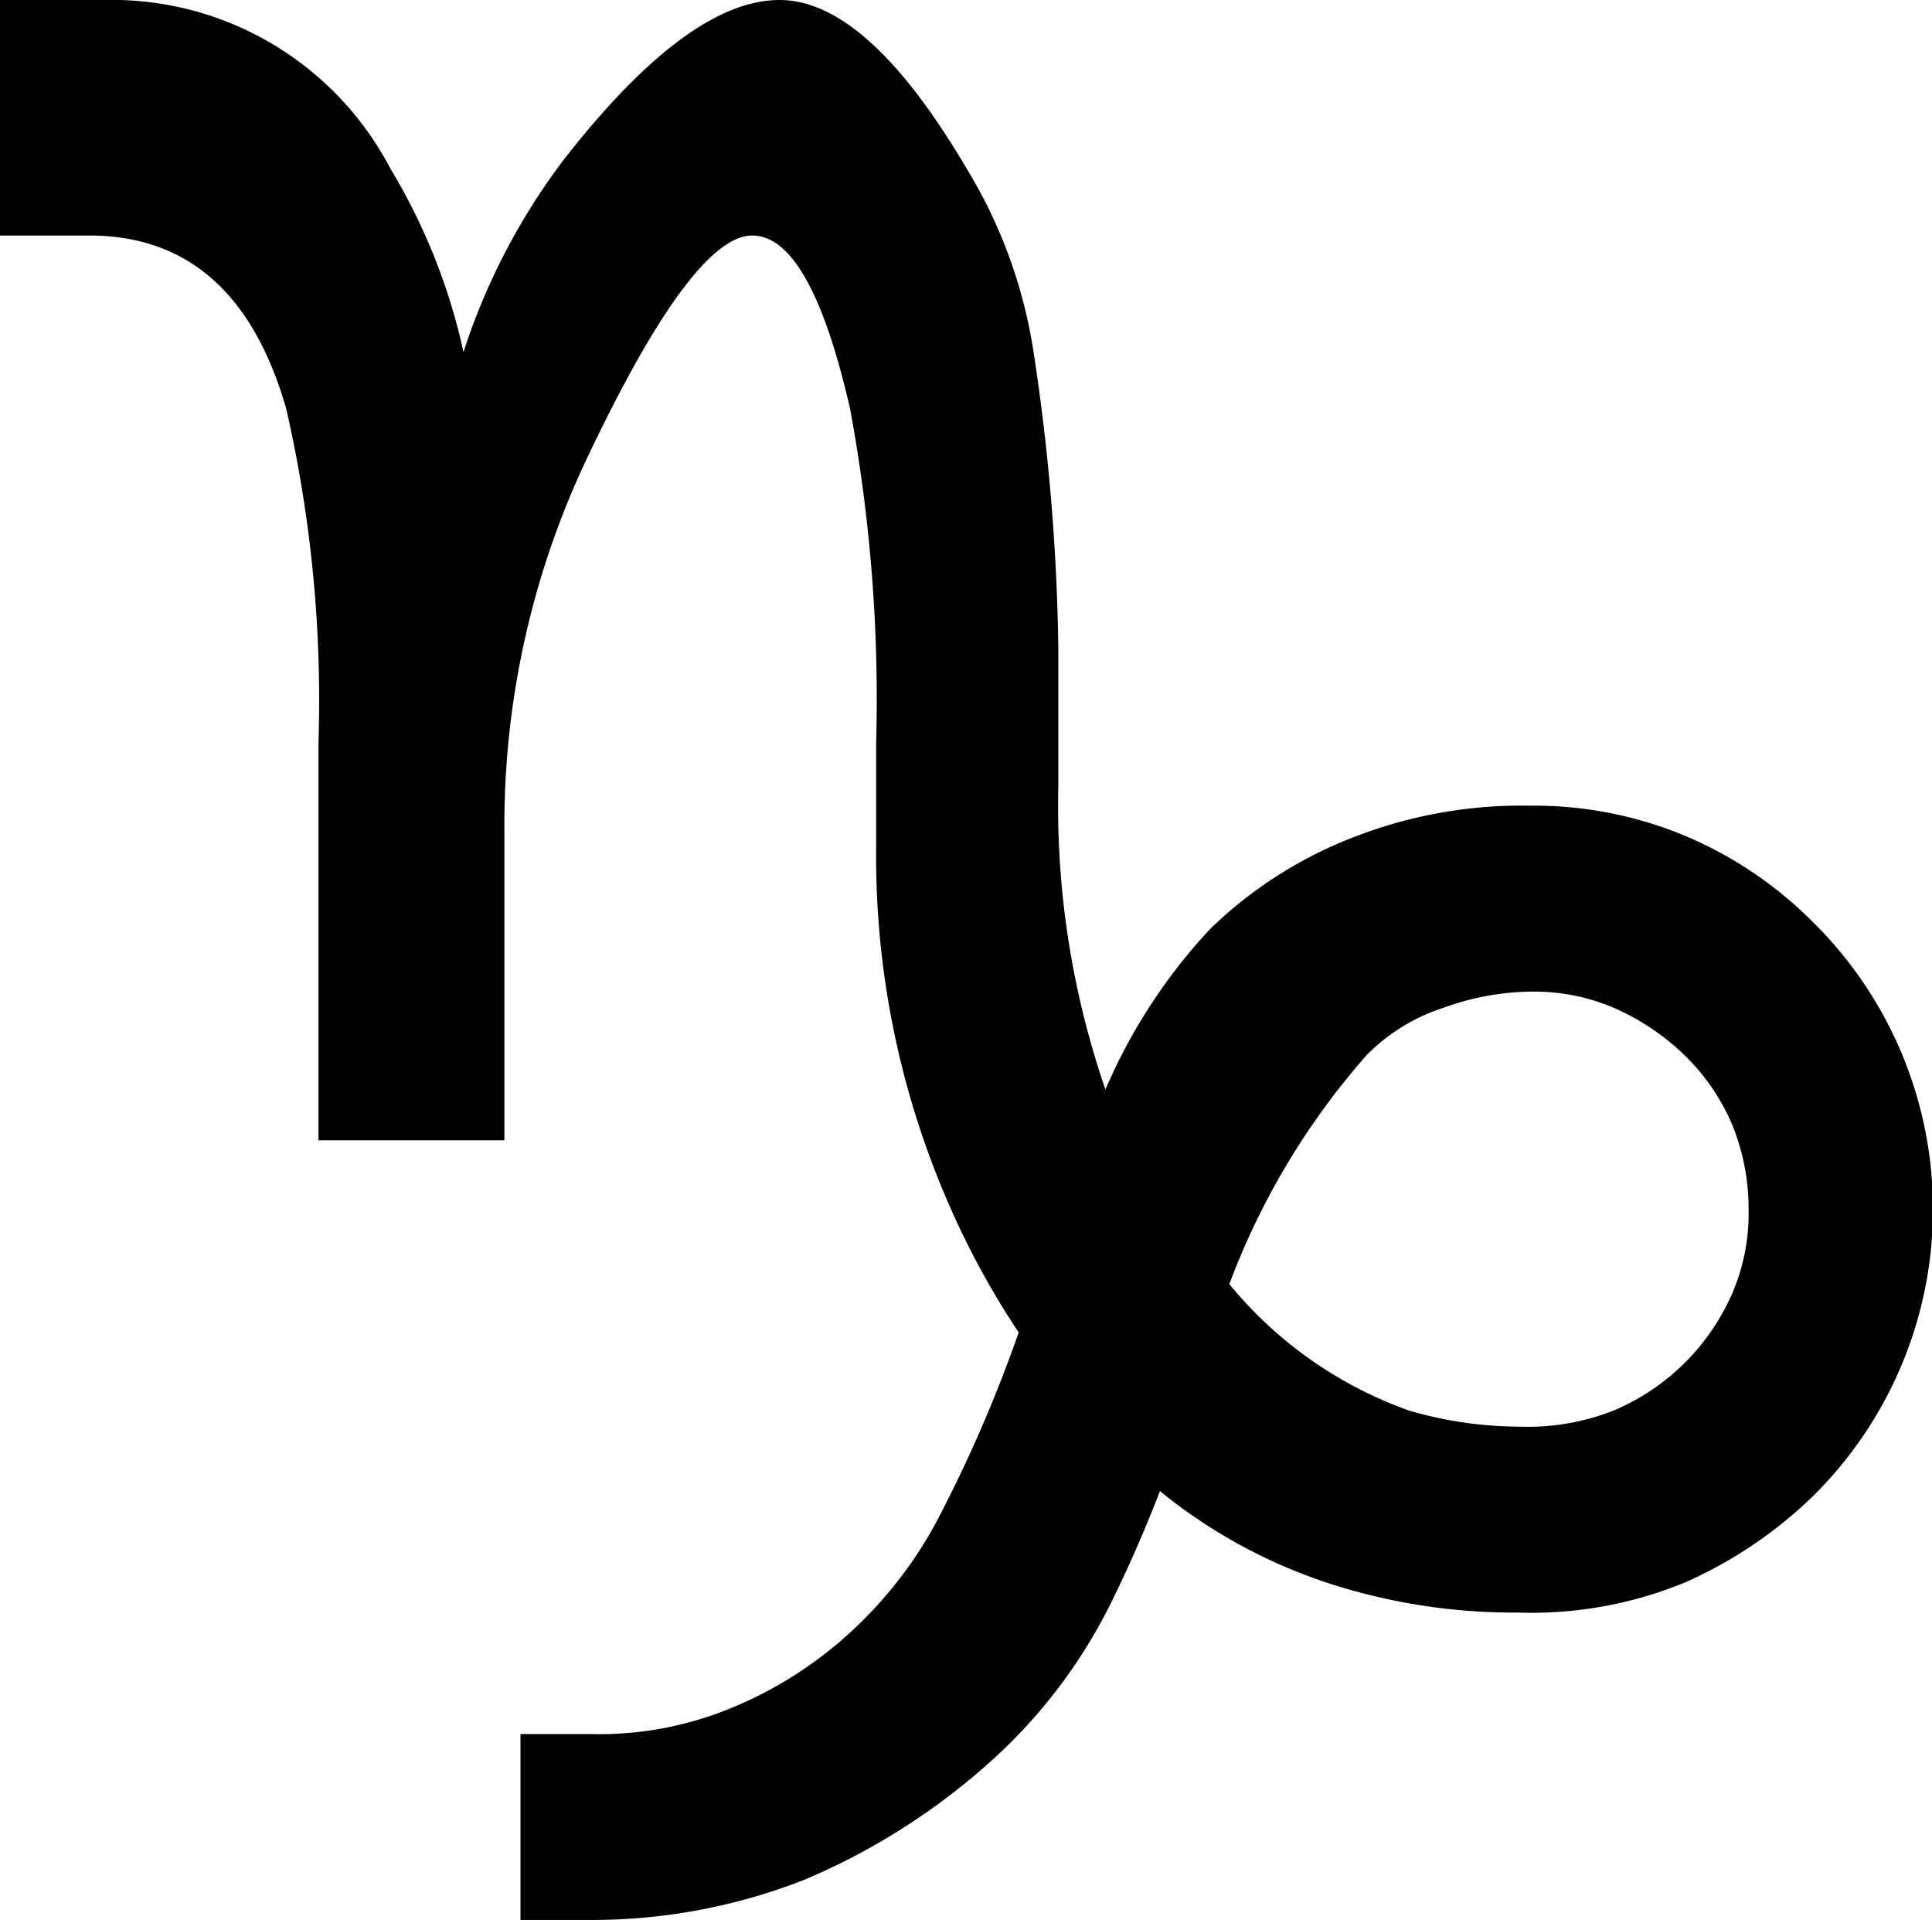 <svg xmlns="http://www.w3.org/2000/svg" viewBox="0 0 48.719 48.406">
        <path id="text2461" d="M25.688,33.594q-.564-.845-1.063-1.781a21.906,21.906,0,0,1-2.531-10.469V18.719a40.173,40.173,0,0,0-.656-8.406q-1-4.376-2.469-4.375-1.5,0-4.156,5.593a21.572,21.572,0,0,0-2.094,9.375V28.75H8.031V18.719a32.9,32.9,0,0,0-.812-8.406Q5.968,5.938,2.25,5.938H0V0H2.625A7.926,7.926,0,0,1,9.844,4.25a15.253,15.253,0,0,1,1.844,4.625,16.391,16.391,0,0,1,2.5-4.812Q17.344,0,19.656,0q2.219,0,4.719,4.25a12.469,12.469,0,0,1,1.688,4.625,53.824,53.824,0,0,1,.625,7.469v3.469a21.945,21.945,0,0,0,1.187,7.656A14.062,14.062,0,0,1,30.5,23.438a10.722,10.722,0,0,1,3.75-2.375,11.64,11.64,0,0,1,4.344-.75,9.885,9.885,0,0,1,3.875.75,10.053,10.053,0,0,1,3.281,2.218,10.165,10.165,0,0,1,0,14.407,10.98,10.98,0,0,1-3.281,2.218,10.178,10.178,0,0,1-4.188.75,15.121,15.121,0,0,1-4.812-.75,13.308,13.308,0,0,1-4.219-2.312q-.531,1.374-1.125,2.594a13.317,13.317,0,0,1-3.281,4.343,16.7,16.7,0,0,1-4.594,2.875,14.646,14.646,0,0,1-5.375,1h-1.75V43.719h1.75a8.717,8.717,0,0,0,3.563-.656,10.085,10.085,0,0,0,2.968-1.875,10.611,10.611,0,0,0,2.188-2.782,35.311,35.311,0,0,0,2.094-4.812M31,32.375a10.335,10.335,0,0,0,4.531,3.188,10.022,10.022,0,0,0,2.782.406,5.883,5.883,0,0,0,2.375-.406,5.657,5.657,0,0,0,3-2.969,5.087,5.087,0,0,0,.406-2.094,5.609,5.609,0,0,0-.406-2.125,5.358,5.358,0,0,0-1.219-1.781,6.074,6.074,0,0,0-1.781-1.188A5.135,5.135,0,0,0,38.625,25a6.685,6.685,0,0,0-2.219.406,4.818,4.818,0,0,0-1.937,1.188A18.583,18.583,0,0,0,31,32.375"/>

</svg>
